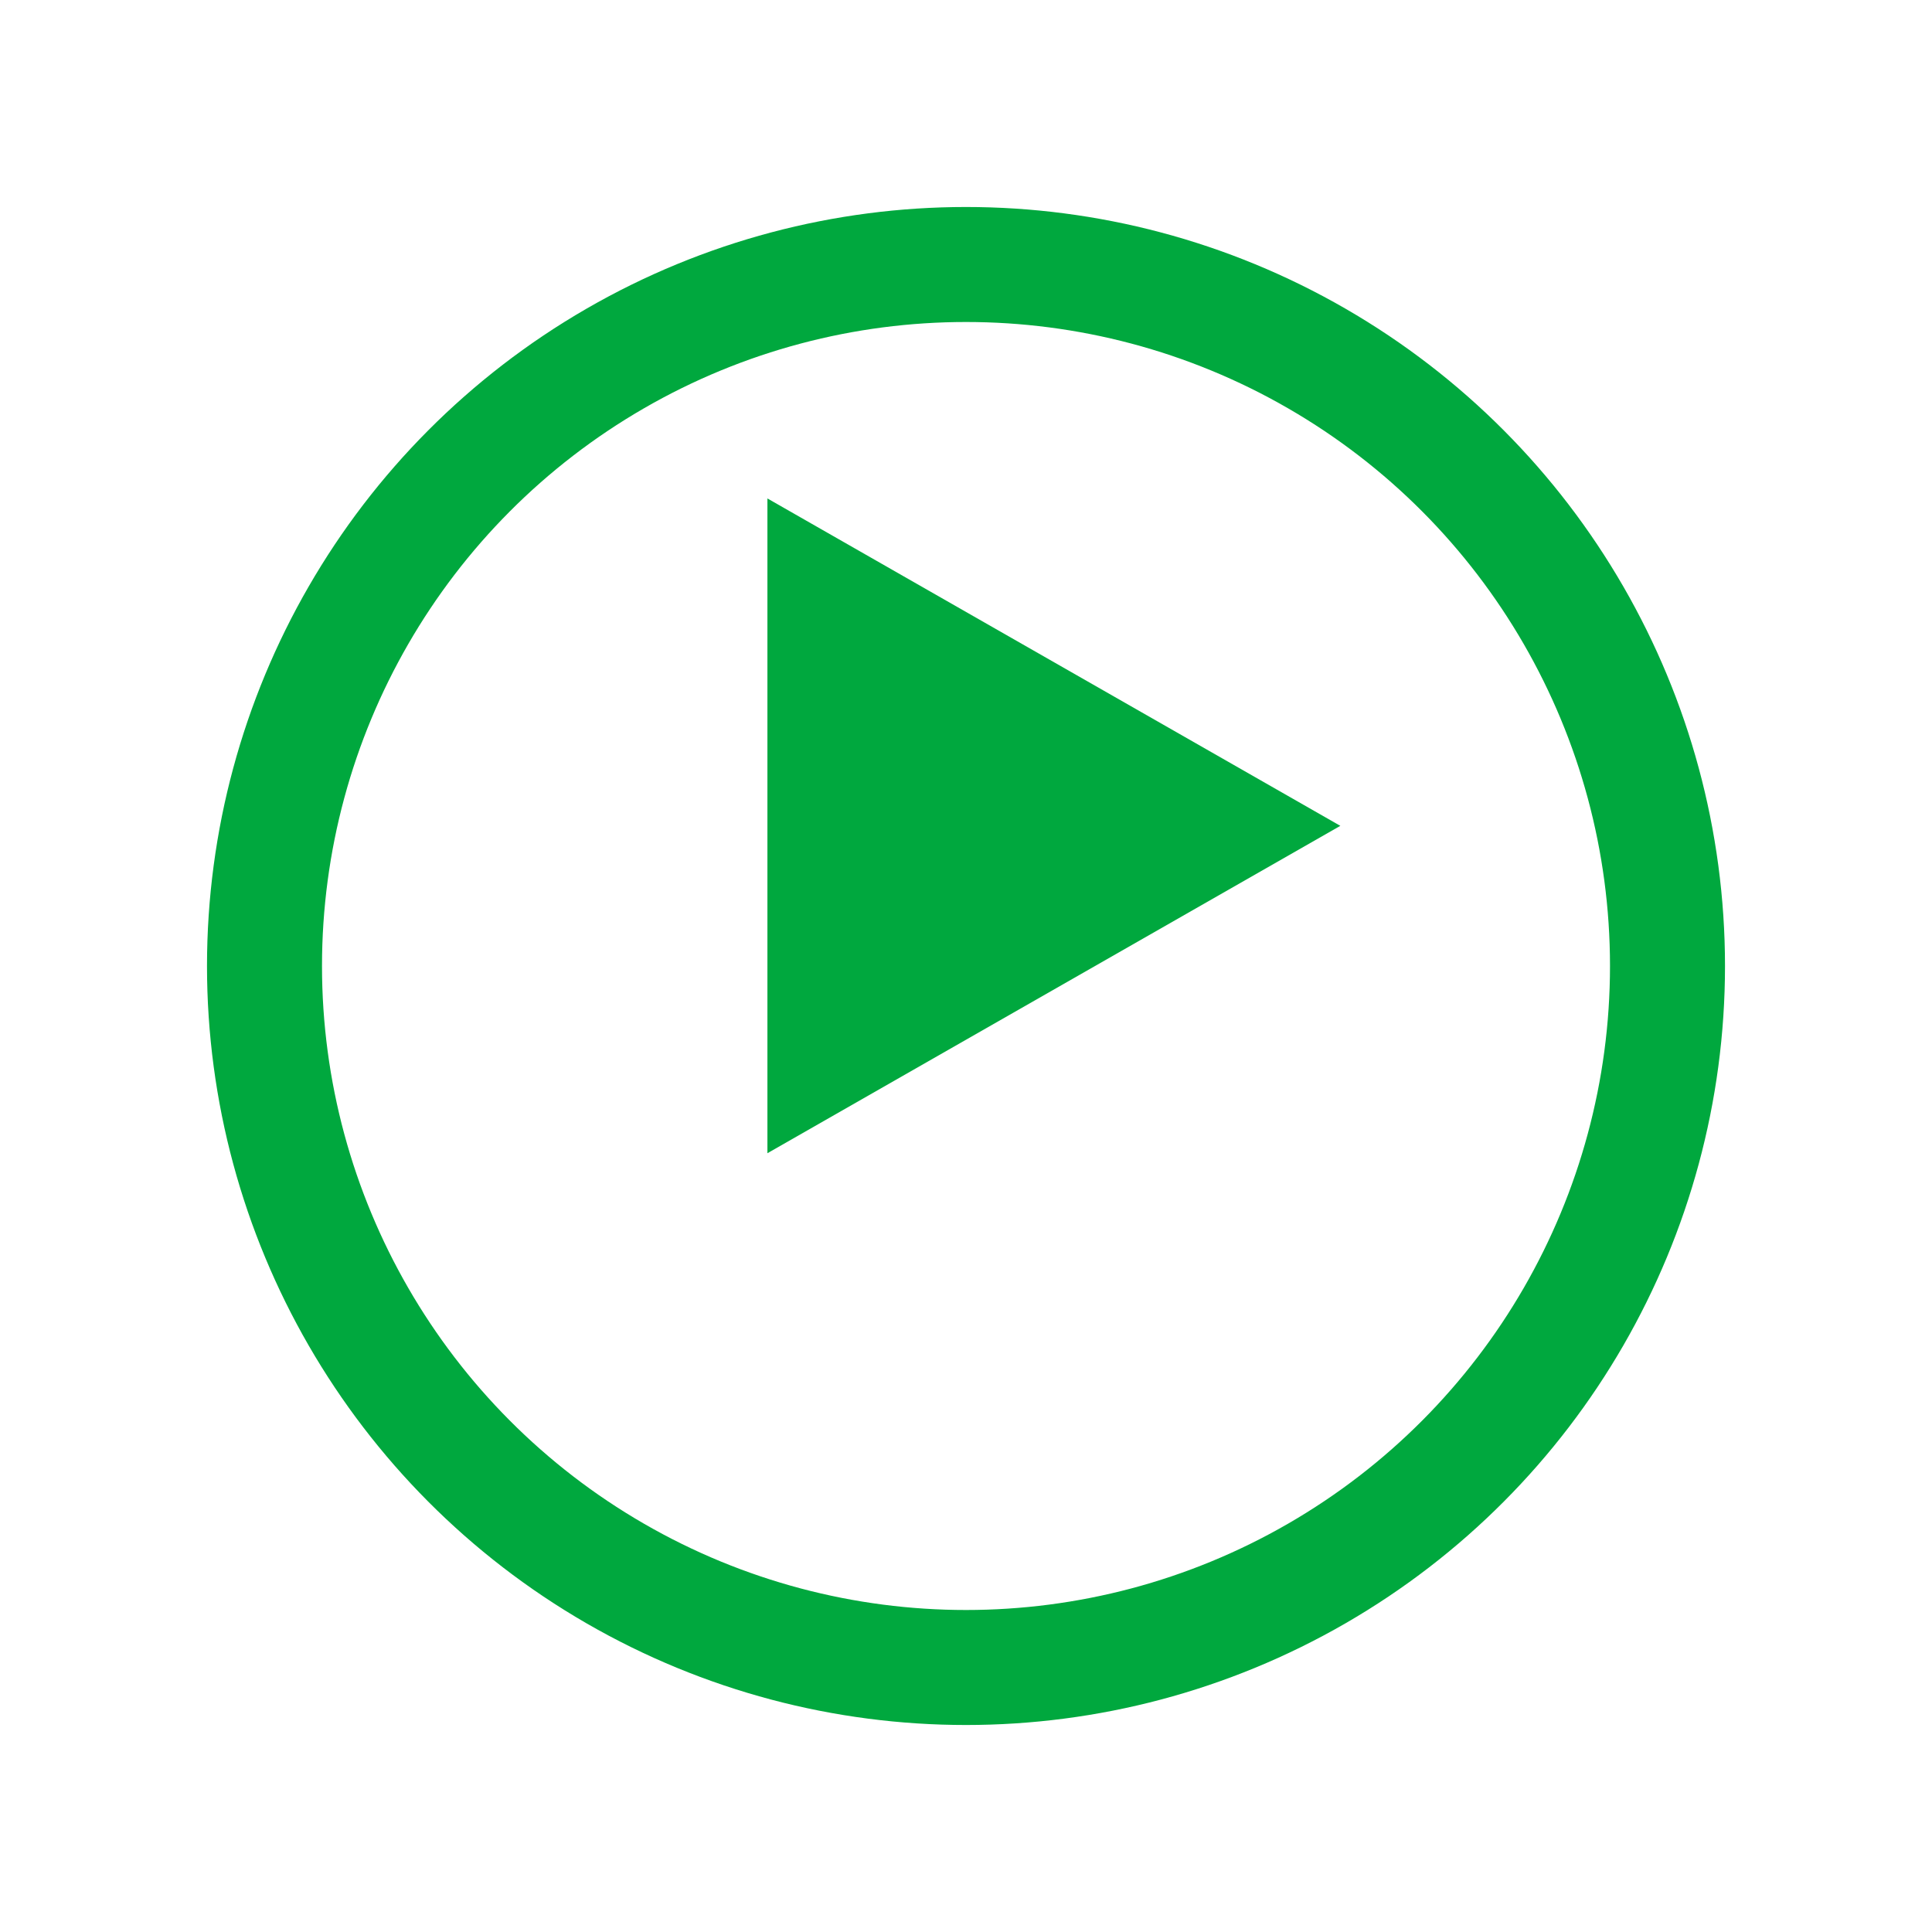 <svg xmlns="http://www.w3.org/2000/svg" xmlns:xlink="http://www.w3.org/1999/xlink" width="84" height="84" viewBox="0 0 84 84">
  <defs>
    <filter id="Ellipse_6" x="0" y="0" width="84" height="84" filterUnits="userSpaceOnUse">
      <feOffset dy="6" input="SourceAlpha"/>
      <feGaussianBlur stdDeviation="3" result="blur"/>
      <feFlood flood-opacity="0.161"/>
      <feComposite operator="in" in2="blur"/>
      <feComposite in="SourceGraphic"/>
    </filter>
  </defs>
  <g id="Group_67" data-name="Group 67" transform="translate(267 4894) rotate(180)">
    <g transform="matrix(-1, 0, 0, -1, 267, 4894)" filter="url(#Ellipse_6)">
      <g id="Ellipse_6-2" data-name="Ellipse 6" transform="translate(75 69) rotate(180)" fill="#fff" stroke="#00a83e" stroke-width="5">
        <circle cx="33" cy="33" r="33" stroke="none"/>
        <circle cx="33" cy="33" r="30.5" fill="none"/>
      </g>
    </g>
    <path id="Polygon_2" data-name="Polygon 2" d="M14.234,0,28.468,24.909H0Z" transform="translate(208.725 4872.328) rotate(-90)" fill="#00a83e"/>
  </g>
</svg>
